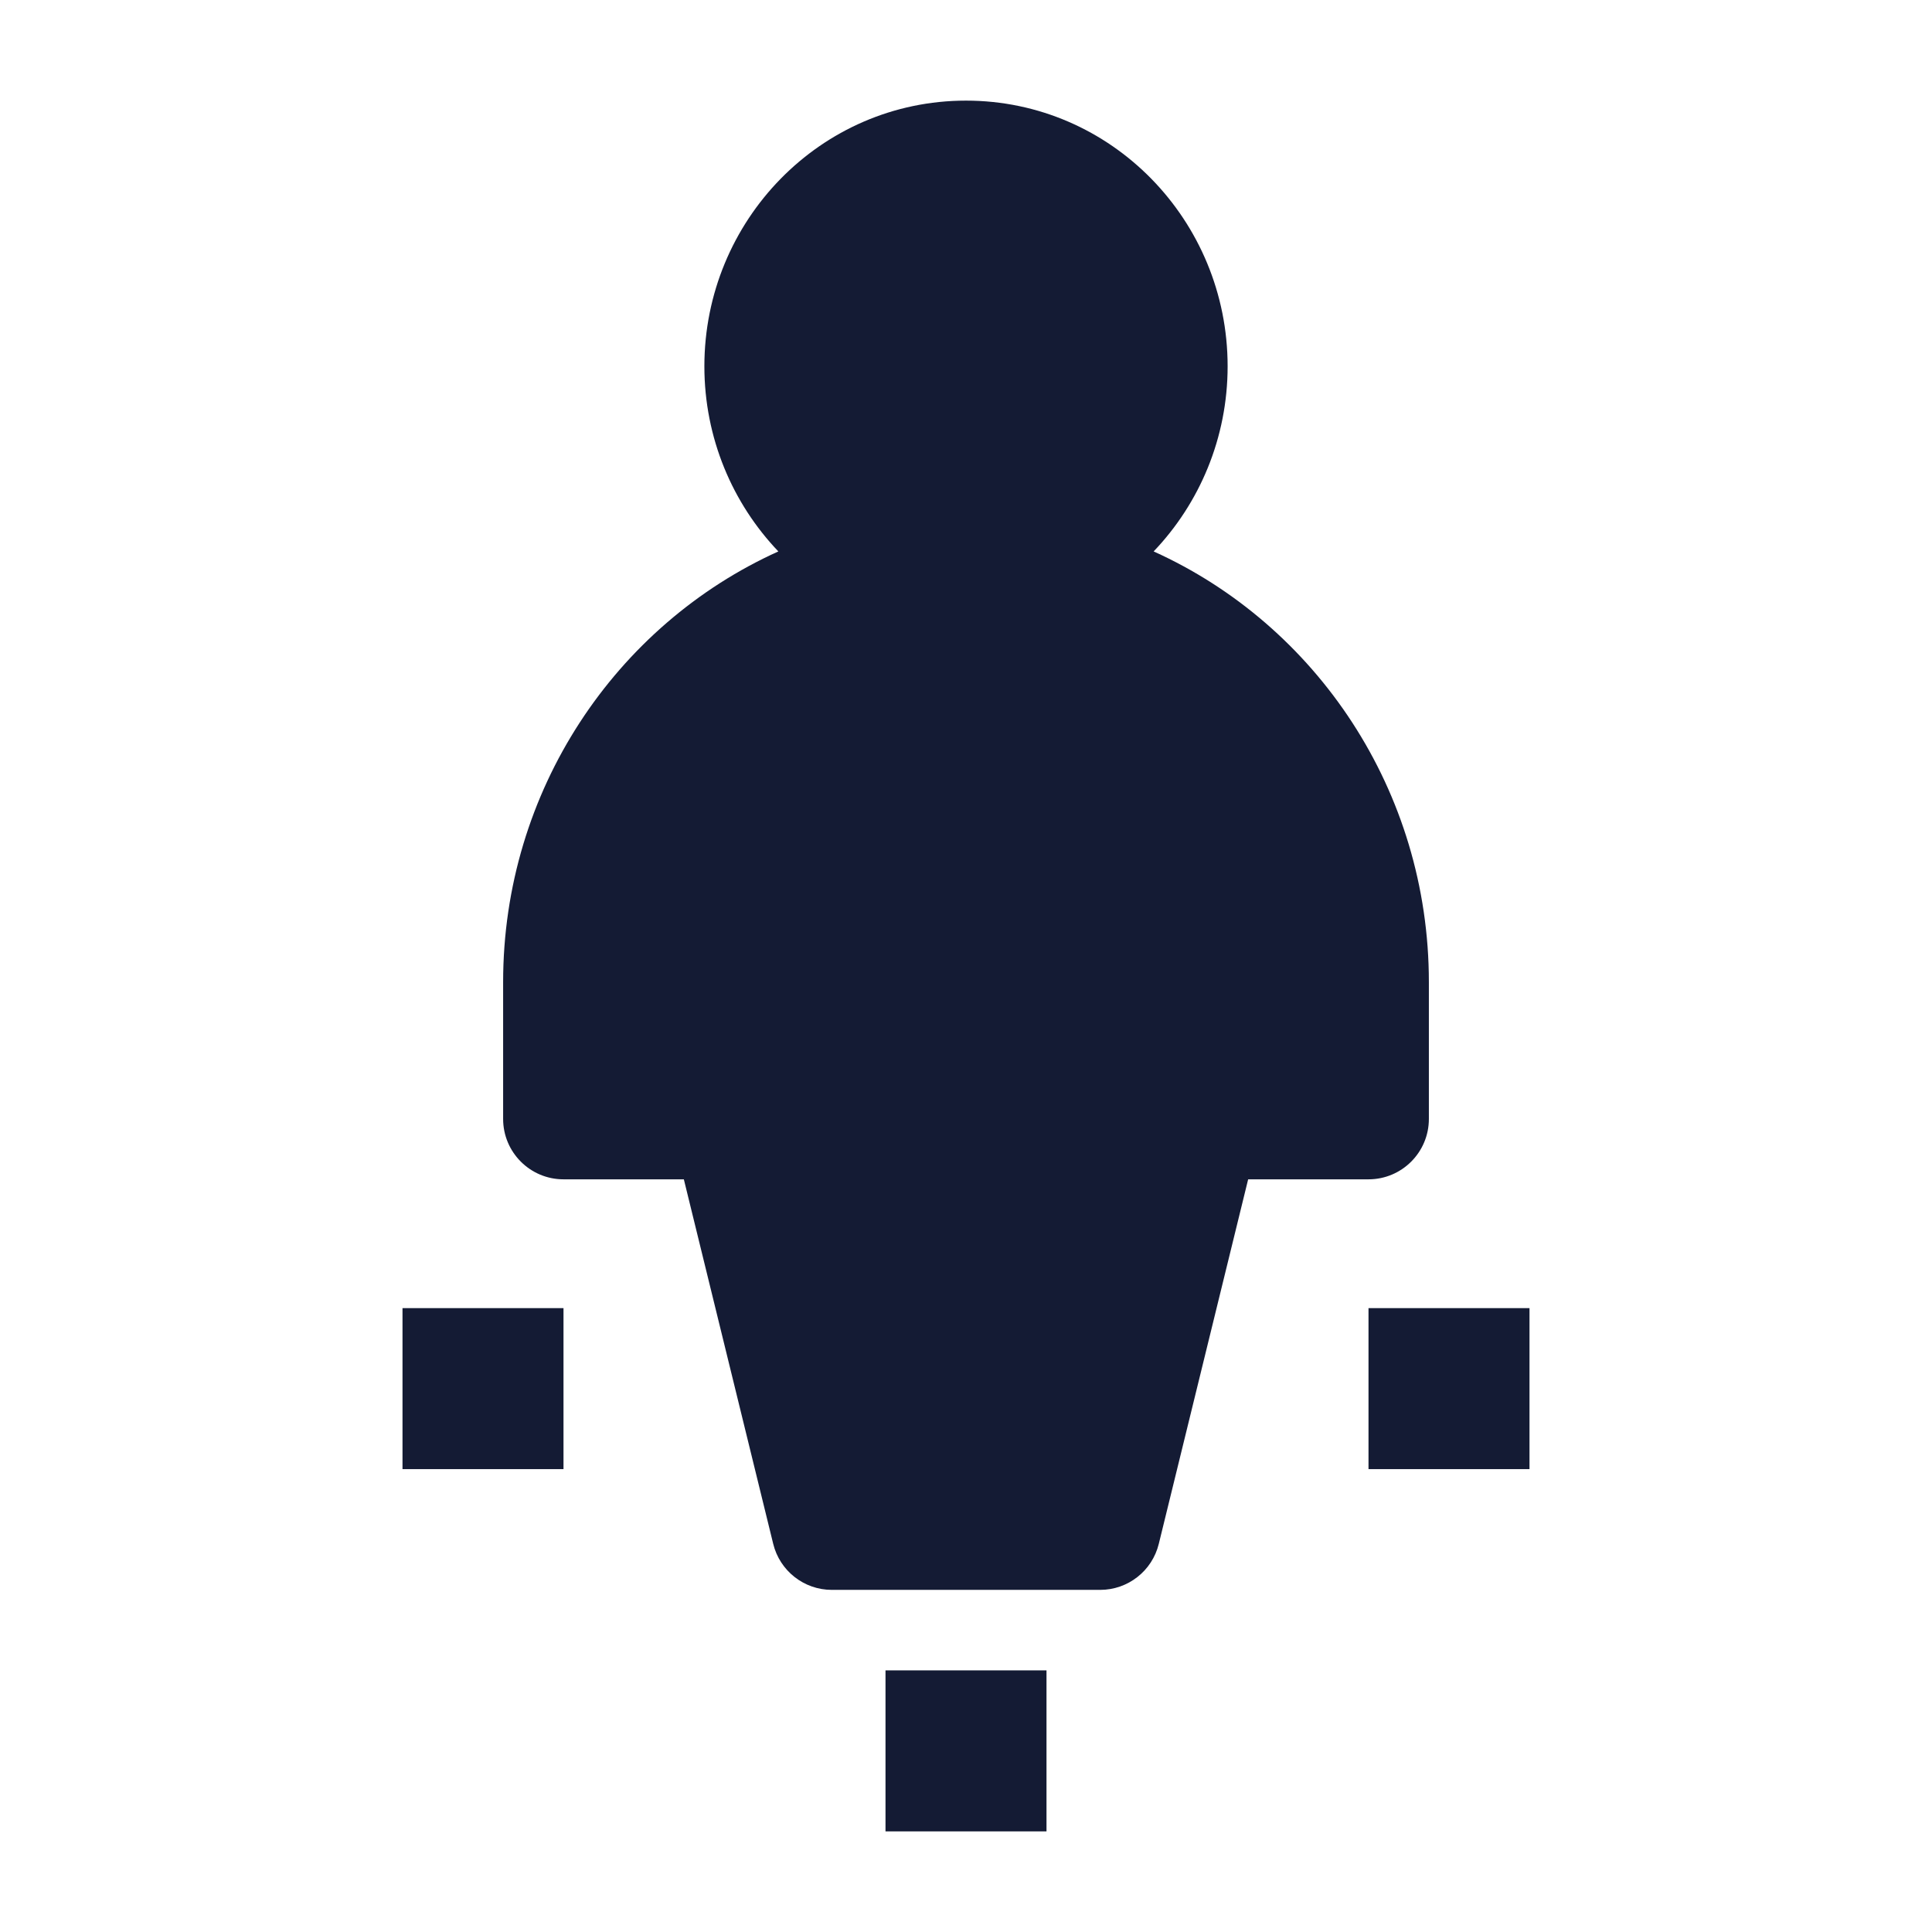<svg width="24" height="24" viewBox="0 0 24 24" fill="none" xmlns="http://www.w3.org/2000/svg">
<path d="M15.25 4.55C15.25 5.44 14.901 6.253 14.331 6.85C16.35 7.762 17.75 9.821 17.75 12.2V13.9C17.75 14.314 17.414 14.65 17 14.65H15.505L14.395 19.178C14.313 19.514 14.012 19.75 13.667 19.75H10.333C9.988 19.75 9.687 19.514 9.605 19.178L8.495 14.65H7C6.586 14.65 6.25 14.314 6.25 13.9V12.2C6.25 9.821 7.65 7.762 9.669 6.85C9.099 6.253 8.75 5.44 8.75 4.55C8.75 2.742 10.191 1.25 12 1.25C13.809 1.25 15.25 2.742 15.25 4.55Z" fill="#141B34"/>
<path fill-rule="evenodd" clip-rule="evenodd" d="M5 16.25H7V18.25H5L5 16.25Z" fill="#141B34"/>
<path fill-rule="evenodd" clip-rule="evenodd" d="M11 22.75L11 20.75H13V22.75L11 22.75Z" fill="#141B34"/>
<path fill-rule="evenodd" clip-rule="evenodd" d="M17 16.25L19 16.25V18.25L17 18.25V16.25Z" fill="#141B34"/>
</svg>

